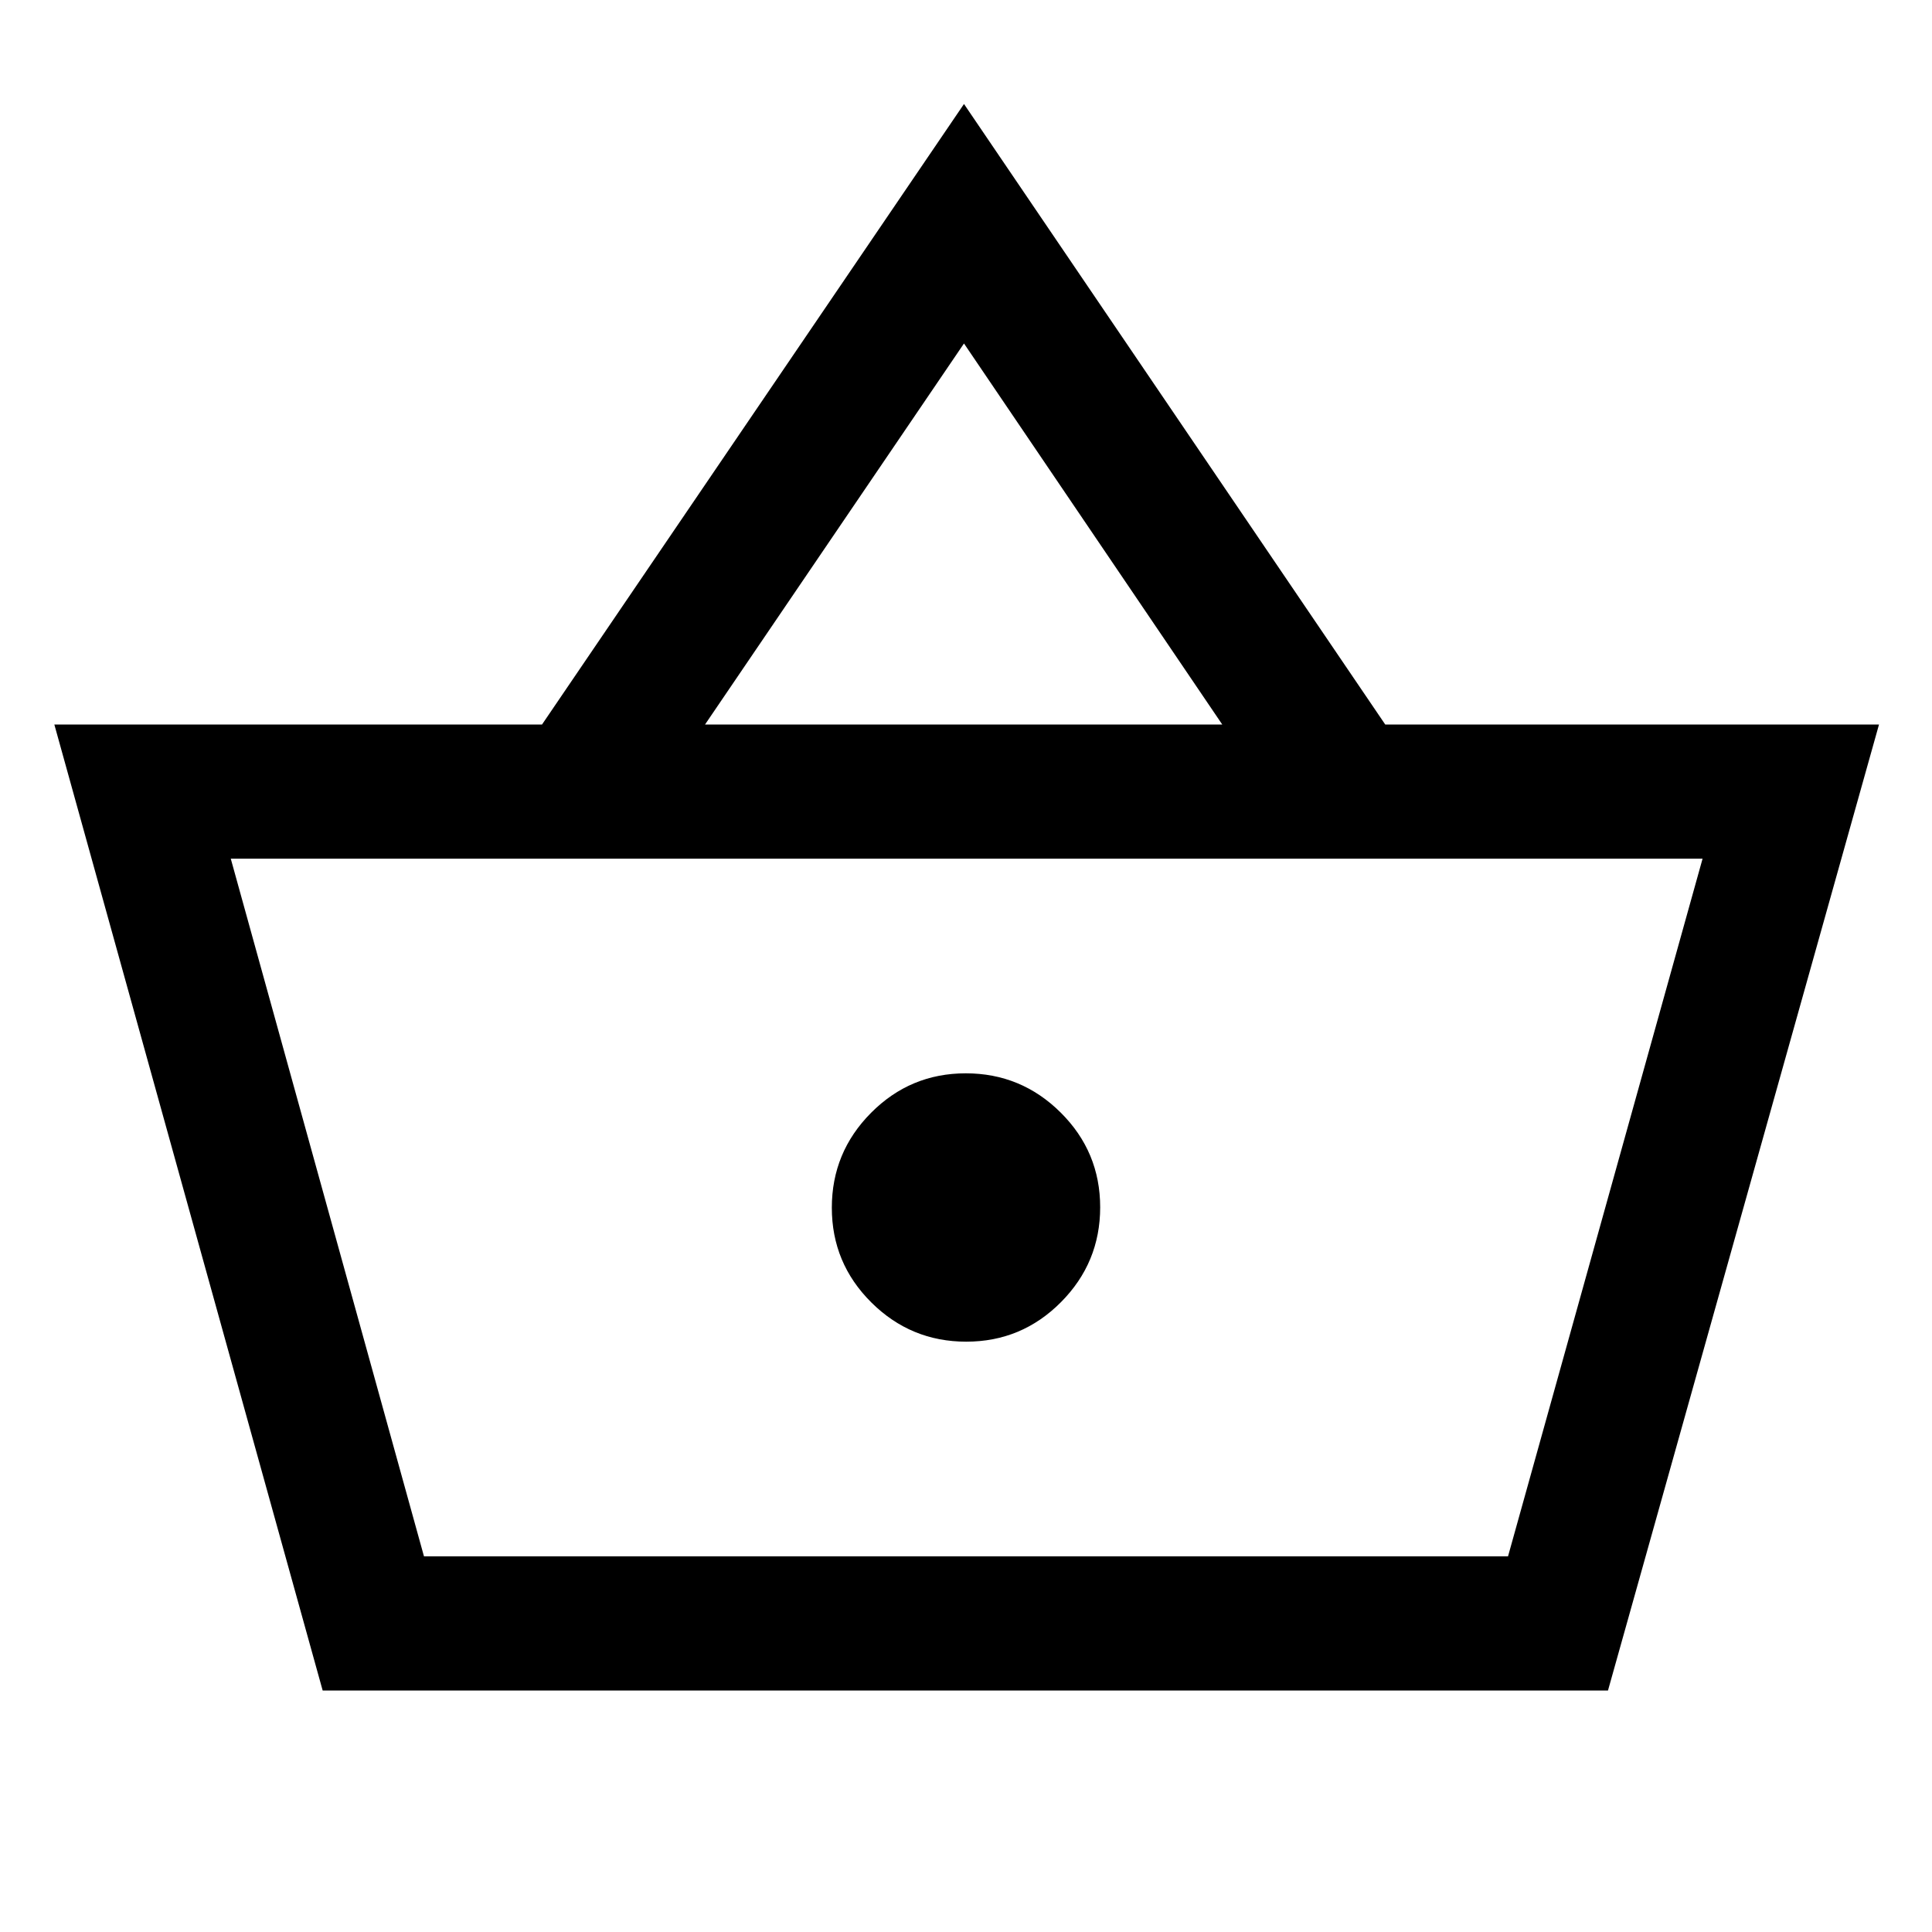 <svg xmlns="http://www.w3.org/2000/svg" height="40" viewBox="0 -960 960 960" width="40"><path d="M160.33-120 27-600h242.33L479-908.33 688.31-600h245.36L799-120H160.33Zm50.34-66.67h538.66L846-533.33H114.67l96 346.66Zm269.45-106.66q27.55 0 47.05-19.62 19.5-19.62 19.5-47.17t-19.62-47.05q-19.62-19.5-47.17-19.5t-47.05 19.62q-19.5 19.62-19.5 47.17t19.62 47.05q19.62 19.5 47.17 19.5ZM350.33-600h257L479-789.33 350.33-600Zm130.34 240Z"/></svg>